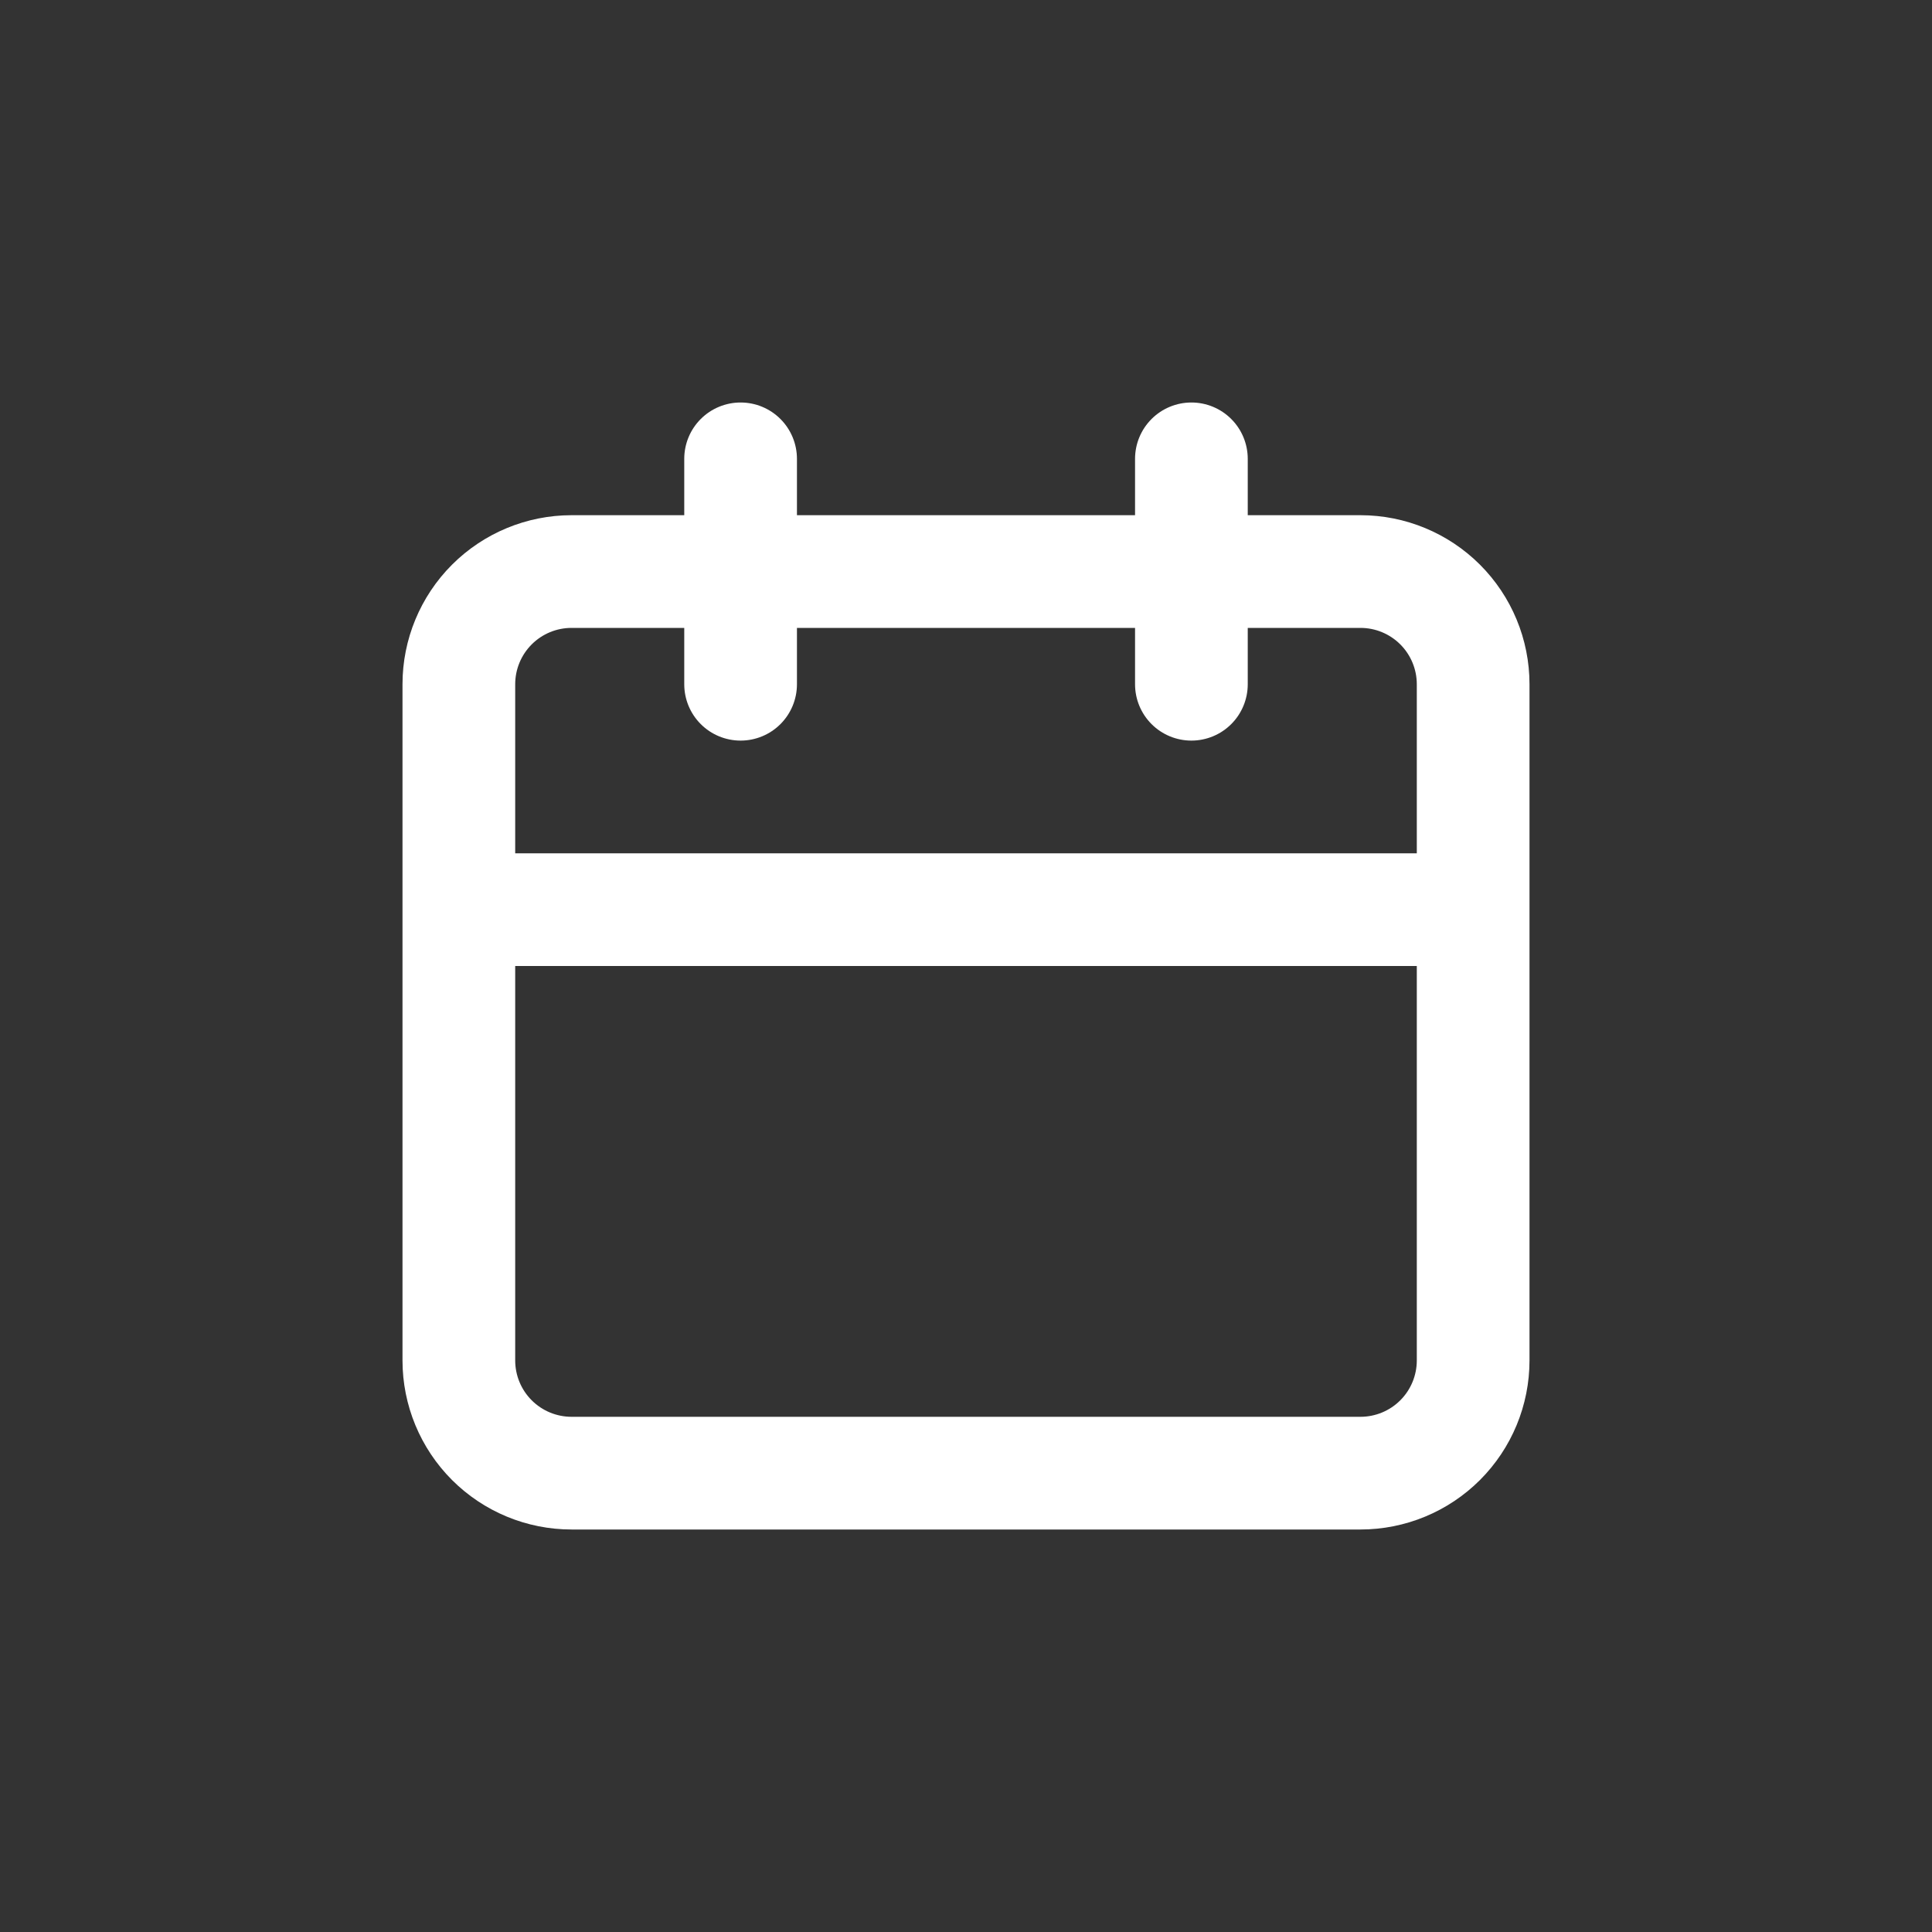 <svg width="96" height="96" viewBox="0 0 96 96" fill="none" xmlns="http://www.w3.org/2000/svg">
<rect x="0" y="0" width="96" height="96" fill="#333333" stroke="none"/>
<path d="M67.6 25.6H62V22.8C62 22.057 61.705 21.345 61.18 20.82C60.655 20.295 59.943 20 59.2 20C58.457 20 57.745 20.295 57.22 20.82C56.695 21.345 56.4 22.057 56.4 22.8V25.6H39.6V22.8C39.6 22.057 39.305 21.345 38.78 20.82C38.255 20.295 37.543 20 36.8 20C36.057 20 35.345 20.295 34.82 20.82C34.295 21.345 34 22.057 34 22.8V25.6H28.4C26.172 25.6 24.036 26.485 22.46 28.06C20.885 29.636 20 31.772 20 34V67.6C20 69.828 20.885 71.964 22.46 73.54C24.036 75.115 26.172 76 28.4 76H67.6C69.828 76 71.964 75.115 73.54 73.54C75.115 71.964 76 69.828 76 67.6V34C76 31.772 75.115 29.636 73.54 28.06C71.964 26.485 69.828 25.6 67.6 25.6V25.6ZM70.4 67.6C70.4 68.343 70.105 69.055 69.58 69.58C69.055 70.105 68.343 70.4 67.6 70.4H28.4C27.657 70.4 26.945 70.105 26.42 69.58C25.895 69.055 25.6 68.343 25.6 67.6V48H70.4V67.6ZM70.4 42.4H25.6V34C25.6 33.257 25.895 32.545 26.42 32.02C26.945 31.495 27.657 31.2 28.4 31.2H34V34C34 34.743 34.295 35.455 34.82 35.98C35.345 36.505 36.057 36.8 36.8 36.8C37.543 36.8 38.255 36.505 38.78 35.98C39.305 35.455 39.6 34.743 39.6 34V31.2H56.4V34C56.4 34.743 56.695 35.455 57.22 35.98C57.745 36.505 58.457 36.8 59.2 36.8C59.943 36.8 60.655 36.505 61.18 35.98C61.705 35.455 62 34.743 62 34V31.2H67.6C68.343 31.2 69.055 31.495 69.58 32.02C70.105 32.545 70.4 33.257 70.4 34V42.4Z" fill="white"/>
</svg>
